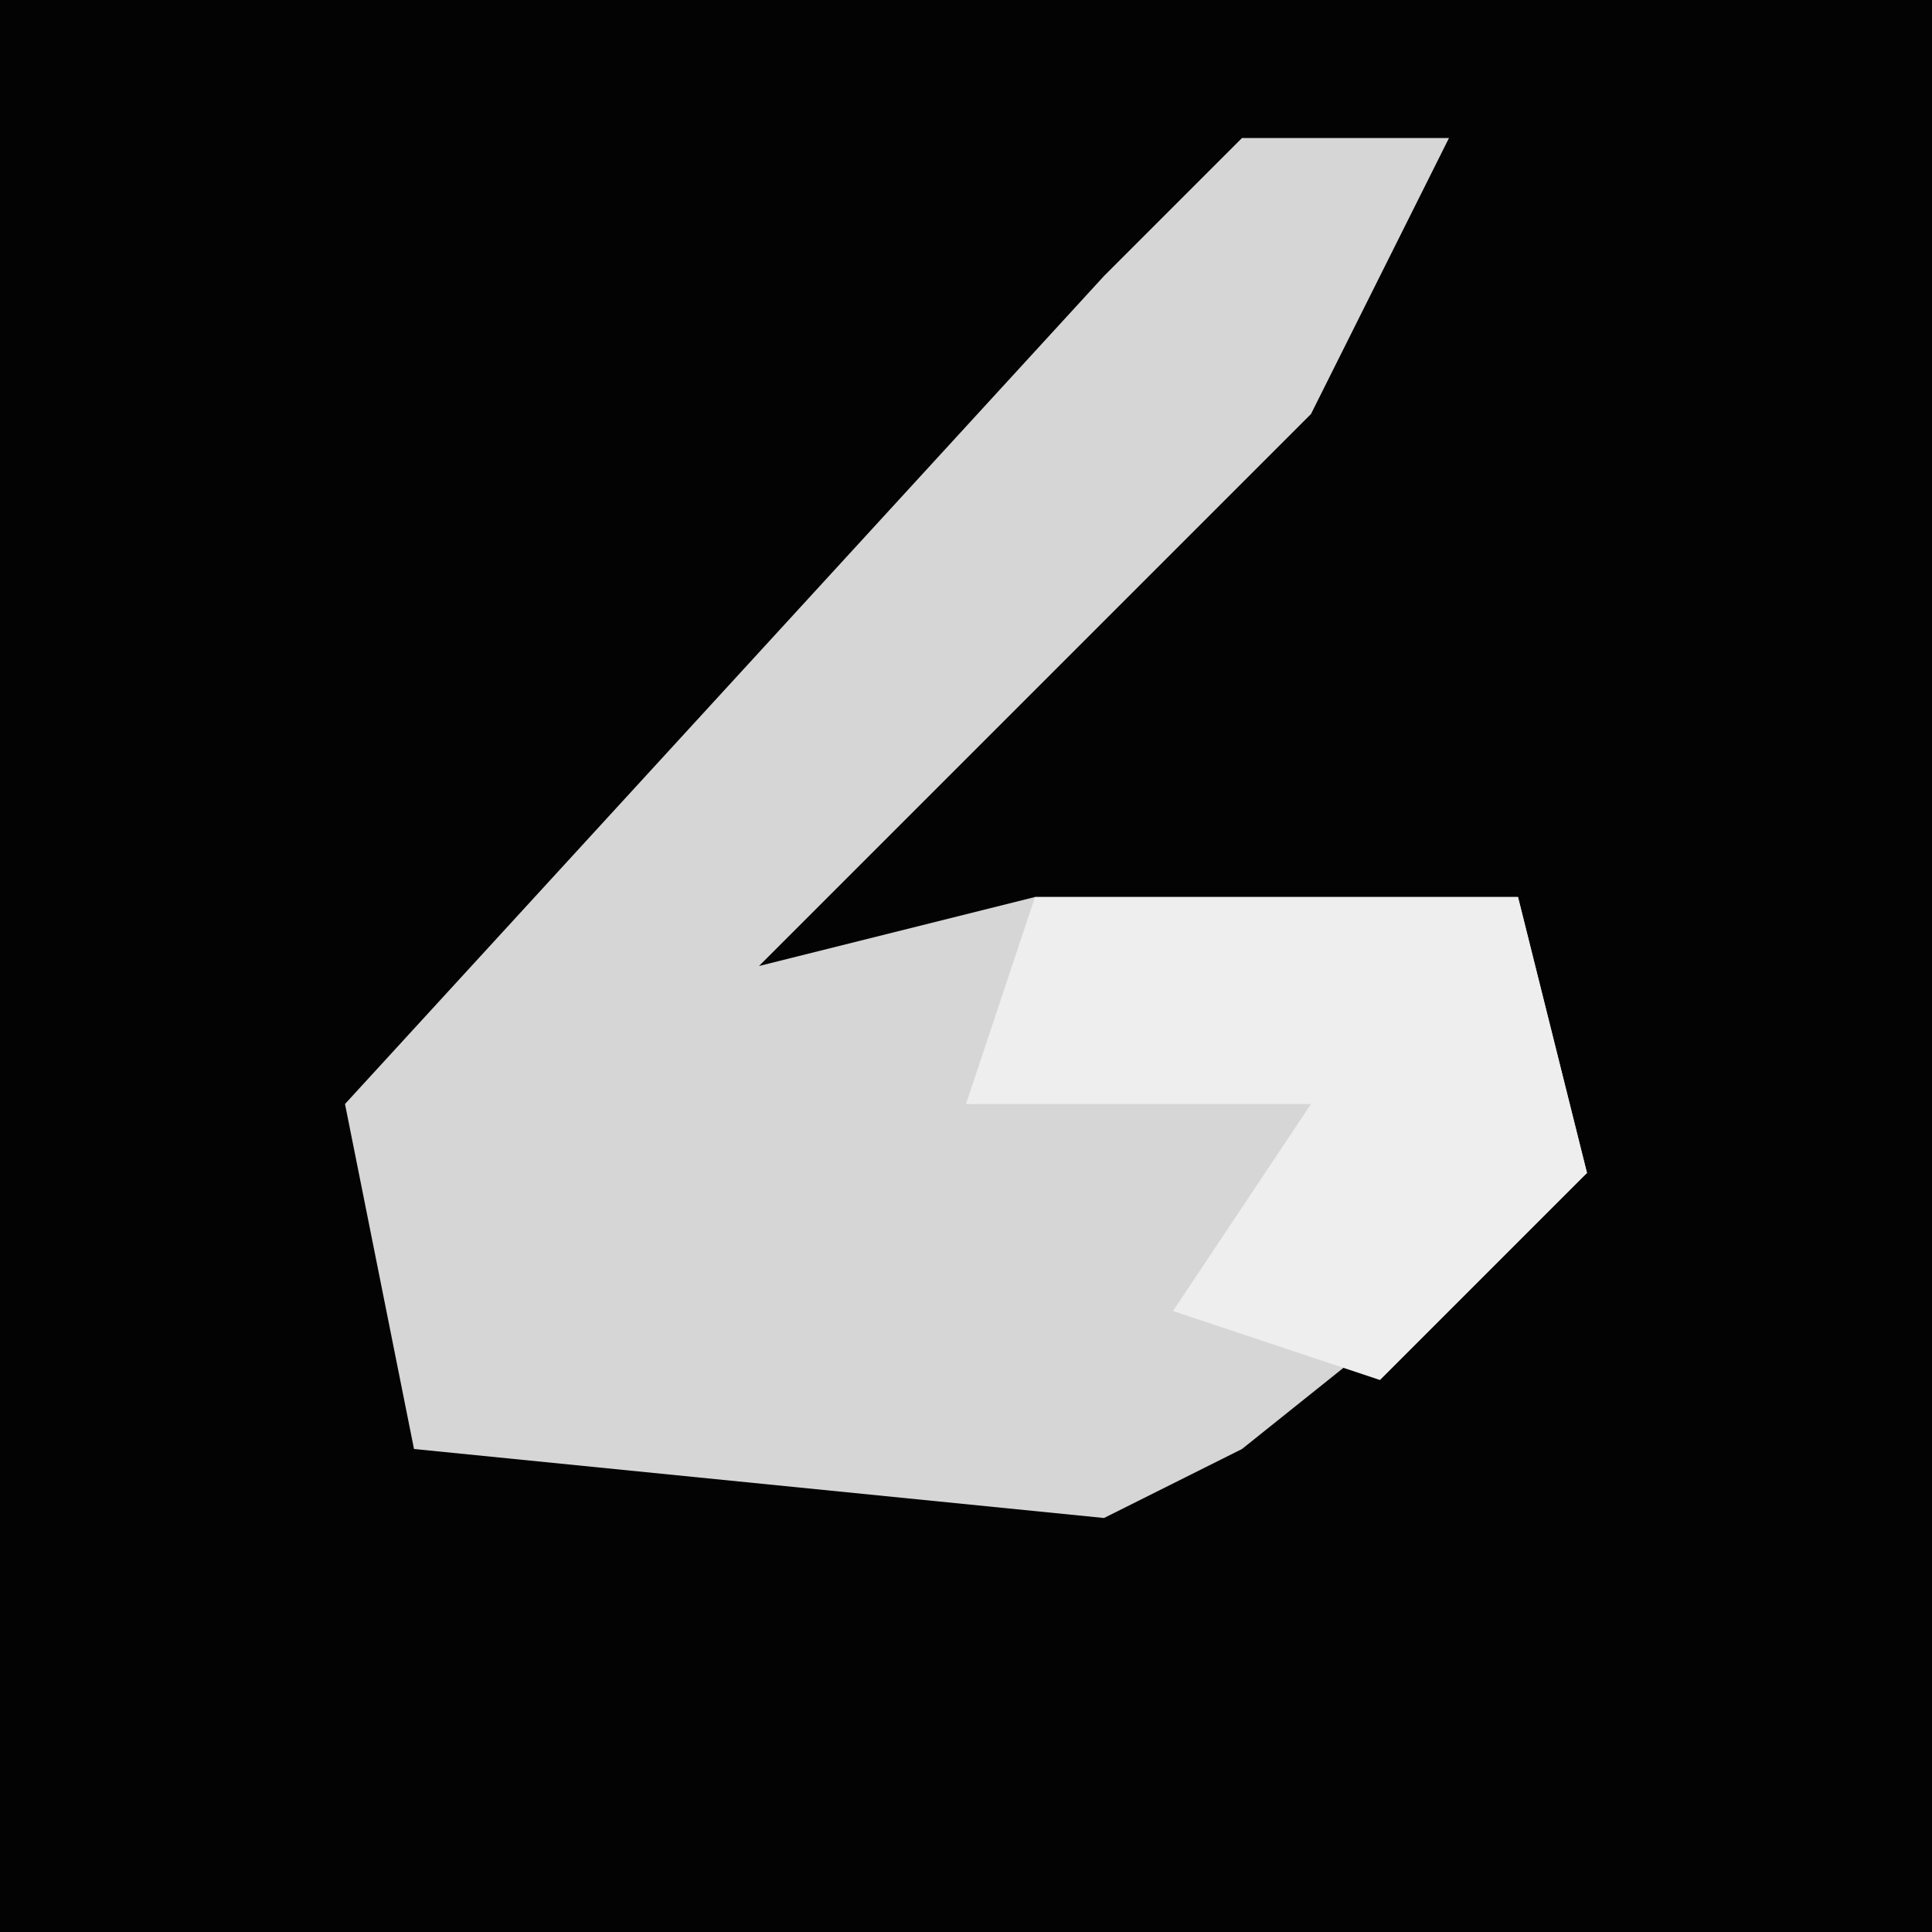 <?xml version="1.0" encoding="UTF-8"?>
<svg version="1.1" xmlns="http://www.w3.org/2000/svg" width="28" height="28">
<path d="M0,0 L28,0 L28,28 L0,28 Z " fill="#030303" transform="translate(0,0)"/>
<path d="M0,0 L3,0 L1,4 L-7,12 L-3,11 L4,11 L5,15 L0,19 L-2,20 L-12,19 L-13,14 L-2,2 Z " fill="#D6D6D6" transform="translate(18,2)"/>
<path d="M0,0 L7,0 L8,4 L5,7 L2,6 L4,3 L-1,3 Z " fill="#EEEEEE" transform="translate(15,13)"/>
</svg>
